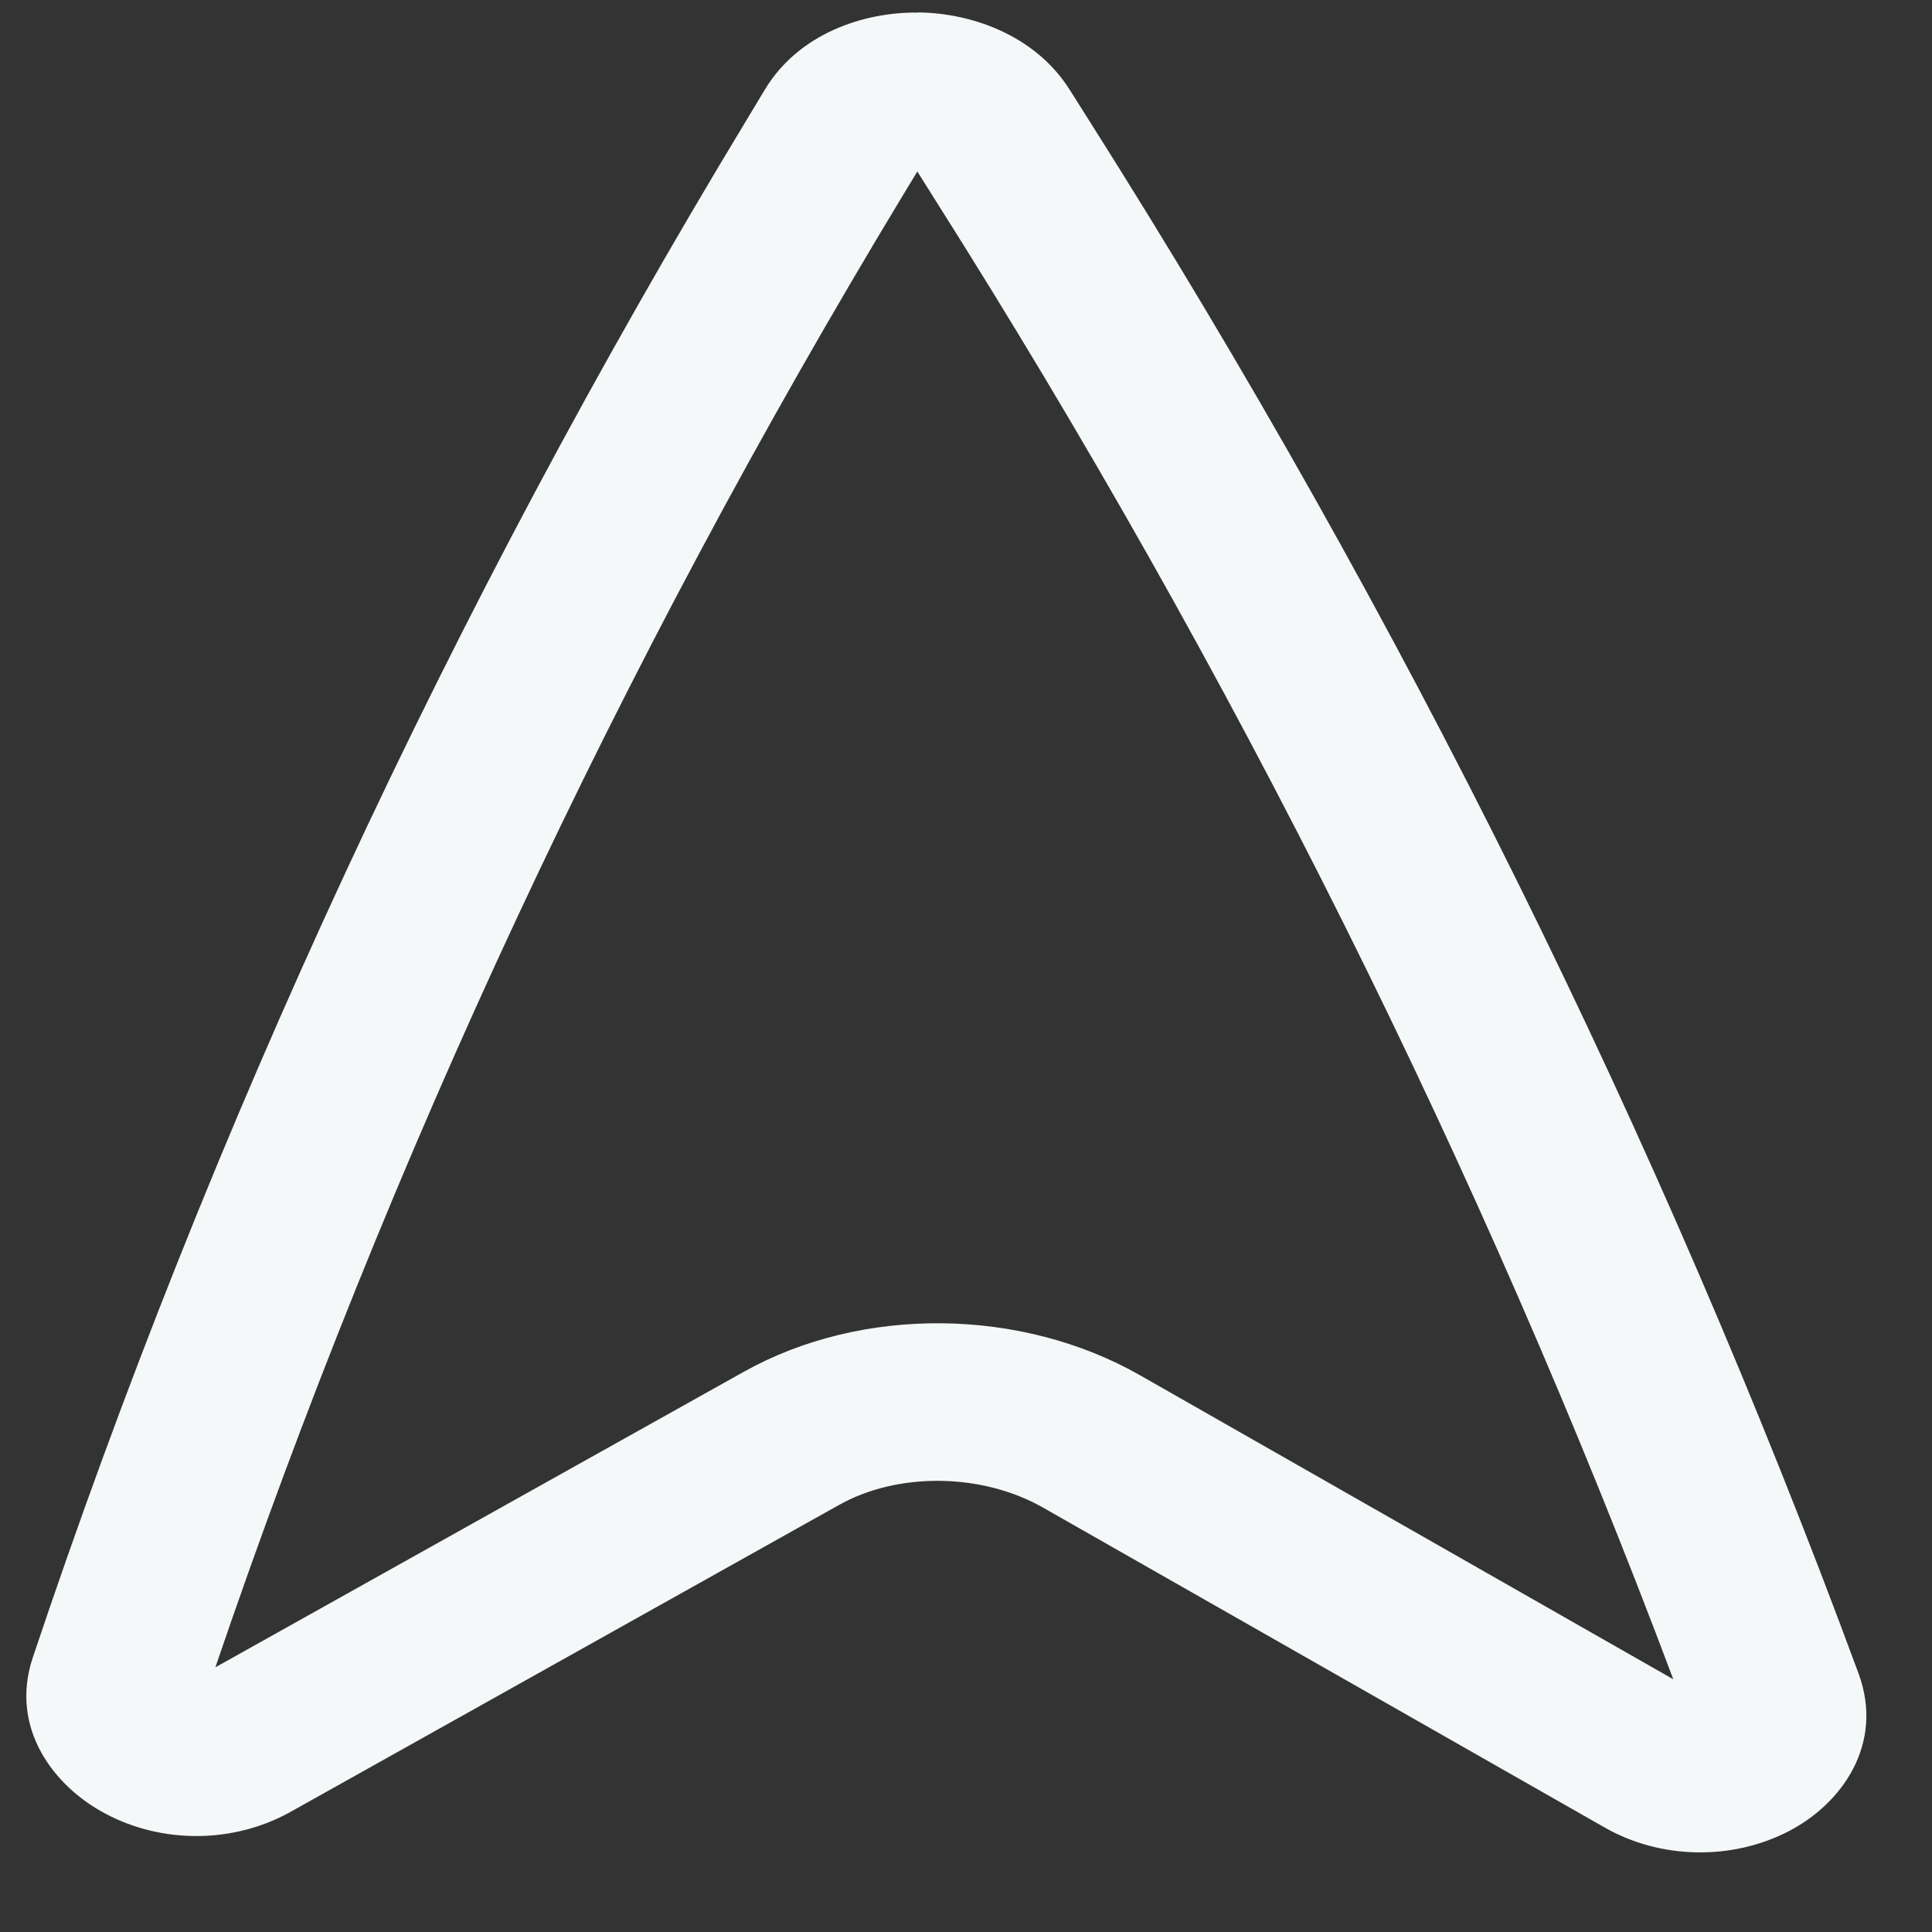 <svg width="21" height="21" viewBox="0 0 21 21" fill="none" xmlns="http://www.w3.org/2000/svg">
<rect x="0" y="0" width="21" height="21" fill="#333333" stroke="none"/>
<path fill-rule="evenodd" clip-rule="evenodd" d="M9.98 0.135C10.574 0.142 11.257 0.39 11.626 0.974L11.851 1.33C15.248 6.696 18.045 12.343 20.202 18.191C20.483 18.957 20.021 19.605 19.442 19.905C19.136 20.063 18.788 20.142 18.434 20.134C18.081 20.127 17.737 20.033 17.44 19.863L11.341 16.389C10.668 16.005 9.753 16.003 9.122 16.357L3.146 19.701C2.846 19.866 2.5 19.955 2.146 19.957C1.793 19.959 1.445 19.874 1.143 19.712C0.592 19.421 0.099 18.789 0.356 18.018C2.292 12.235 4.887 6.641 8.103 1.324L8.315 0.972C8.681 0.365 9.388 0.129 9.979 0.137L9.98 0.135ZM9.971 1.864L9.81 2.13C6.727 7.229 4.225 12.586 2.341 18.123L8.088 14.909C9.378 14.189 11.102 14.215 12.389 14.947L18.188 18.253C16.094 12.678 13.407 7.292 10.162 2.168L9.971 1.864Z" fill="#F5F8F8"/>
</svg>
